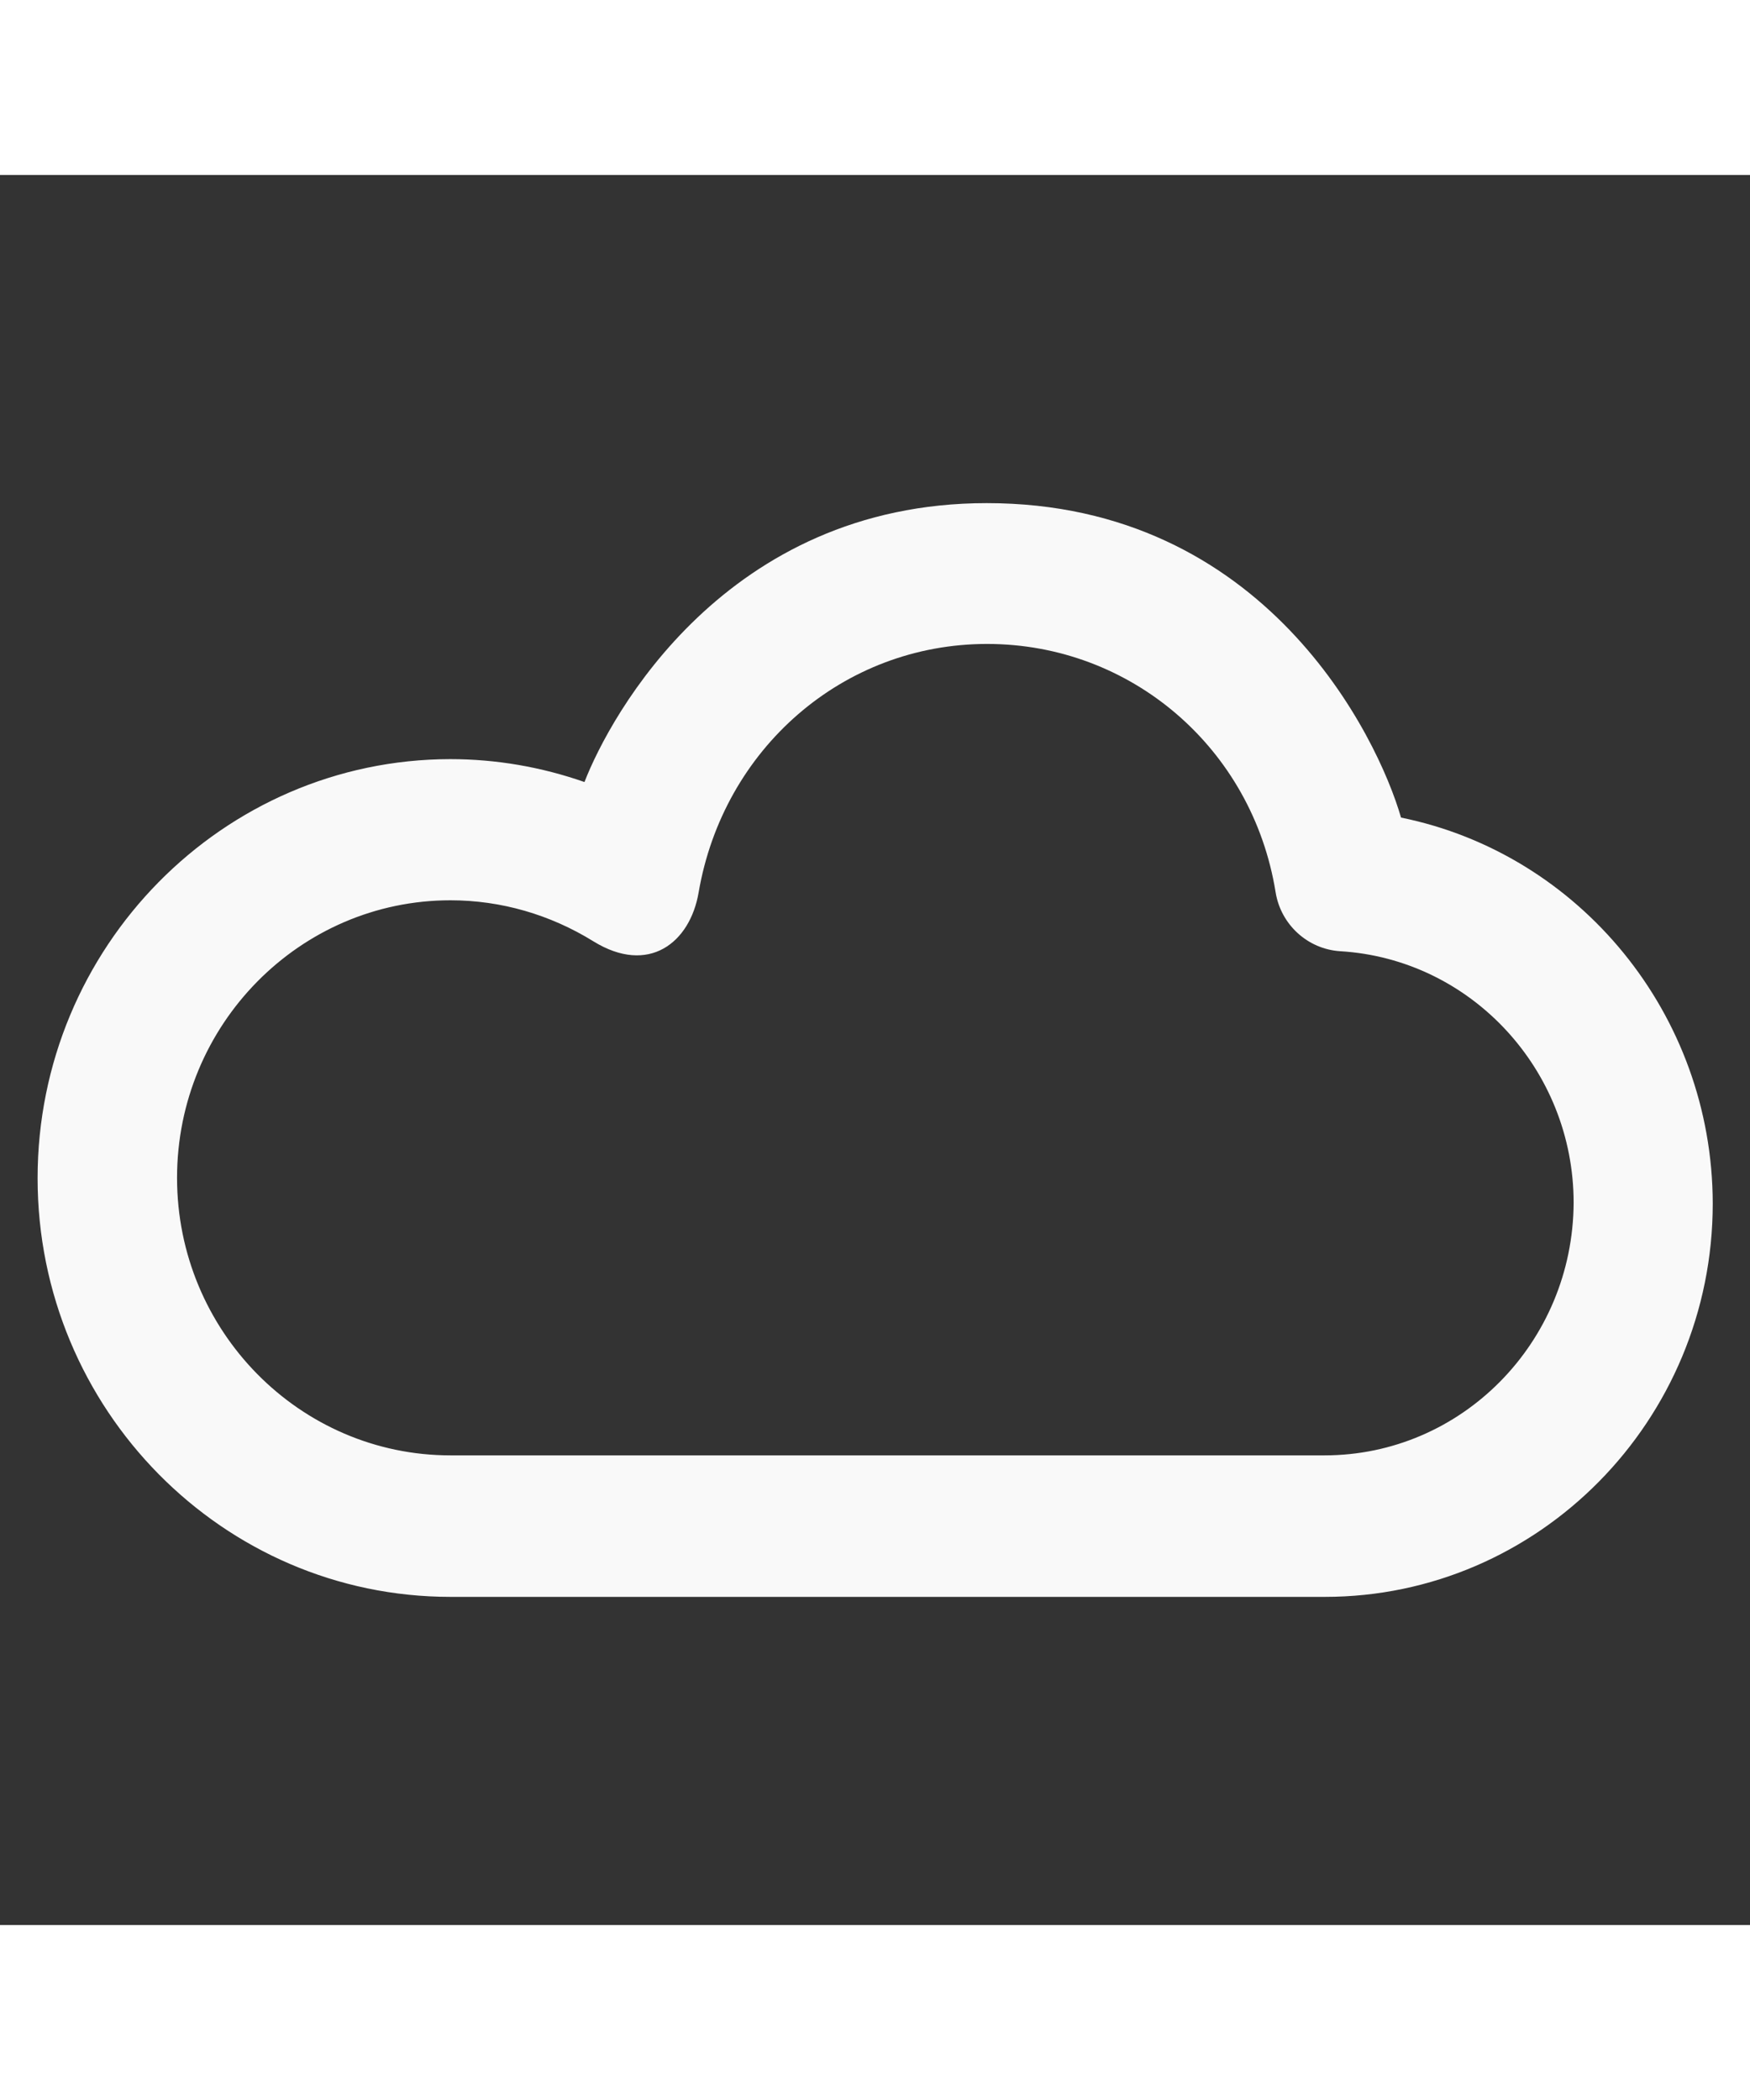<?xml version="1.0"?>
<svg xmlns="http://www.w3.org/2000/svg" xmlns:xlink="http://www.w3.org/1999/xlink" version="1.1" viewBox="0 0 512 512" enable-background="new 0 0 512 512" width="20px" height="24px" class=""><rect x="0" y="0" width="512" height="512" fill="#333333" stroke="none"/><g><g>
    <g>
      <g>
        <path d="m387.5,374.6h-255.7c-44.1,0-80-36.4-80-81.2s35.9-81.2 80-81.2c14.8,0 29.2,4.2 41.8,12 16.2,10 28.3,0.4 30.8-14.3 7.2-42 42.2-72.7 84.4-72.7 42.1,0 77.6,30.5 84.4,72.6 1.5,9.5 9.4,16.7 18.9,17.3 38.3,2.3 68.3,34.7 68.3,73.6-0.2,40.9-32.8,73.9-72.9,73.9zm22.4-186.6c-6.8-23.6-39.7-92-121.2-92-76.4,0-110.2,62.2-117.7,81.6-12.6-4.4-25.8-6.7-39.3-6.7-66.5,0.1-120.7,55-120.7,122.6s54.2,122.5 120.8,122.5h255.8c62.6,0 113.5-51.6 113.5-115.1-0.1-55.4-39-102.3-91.2-112.9z" data-original="#000000" class="active-path" data-old_color="#000000" fill="#F9F9F9"/>
      </g>
    </g>
  </g></g> </svg>
